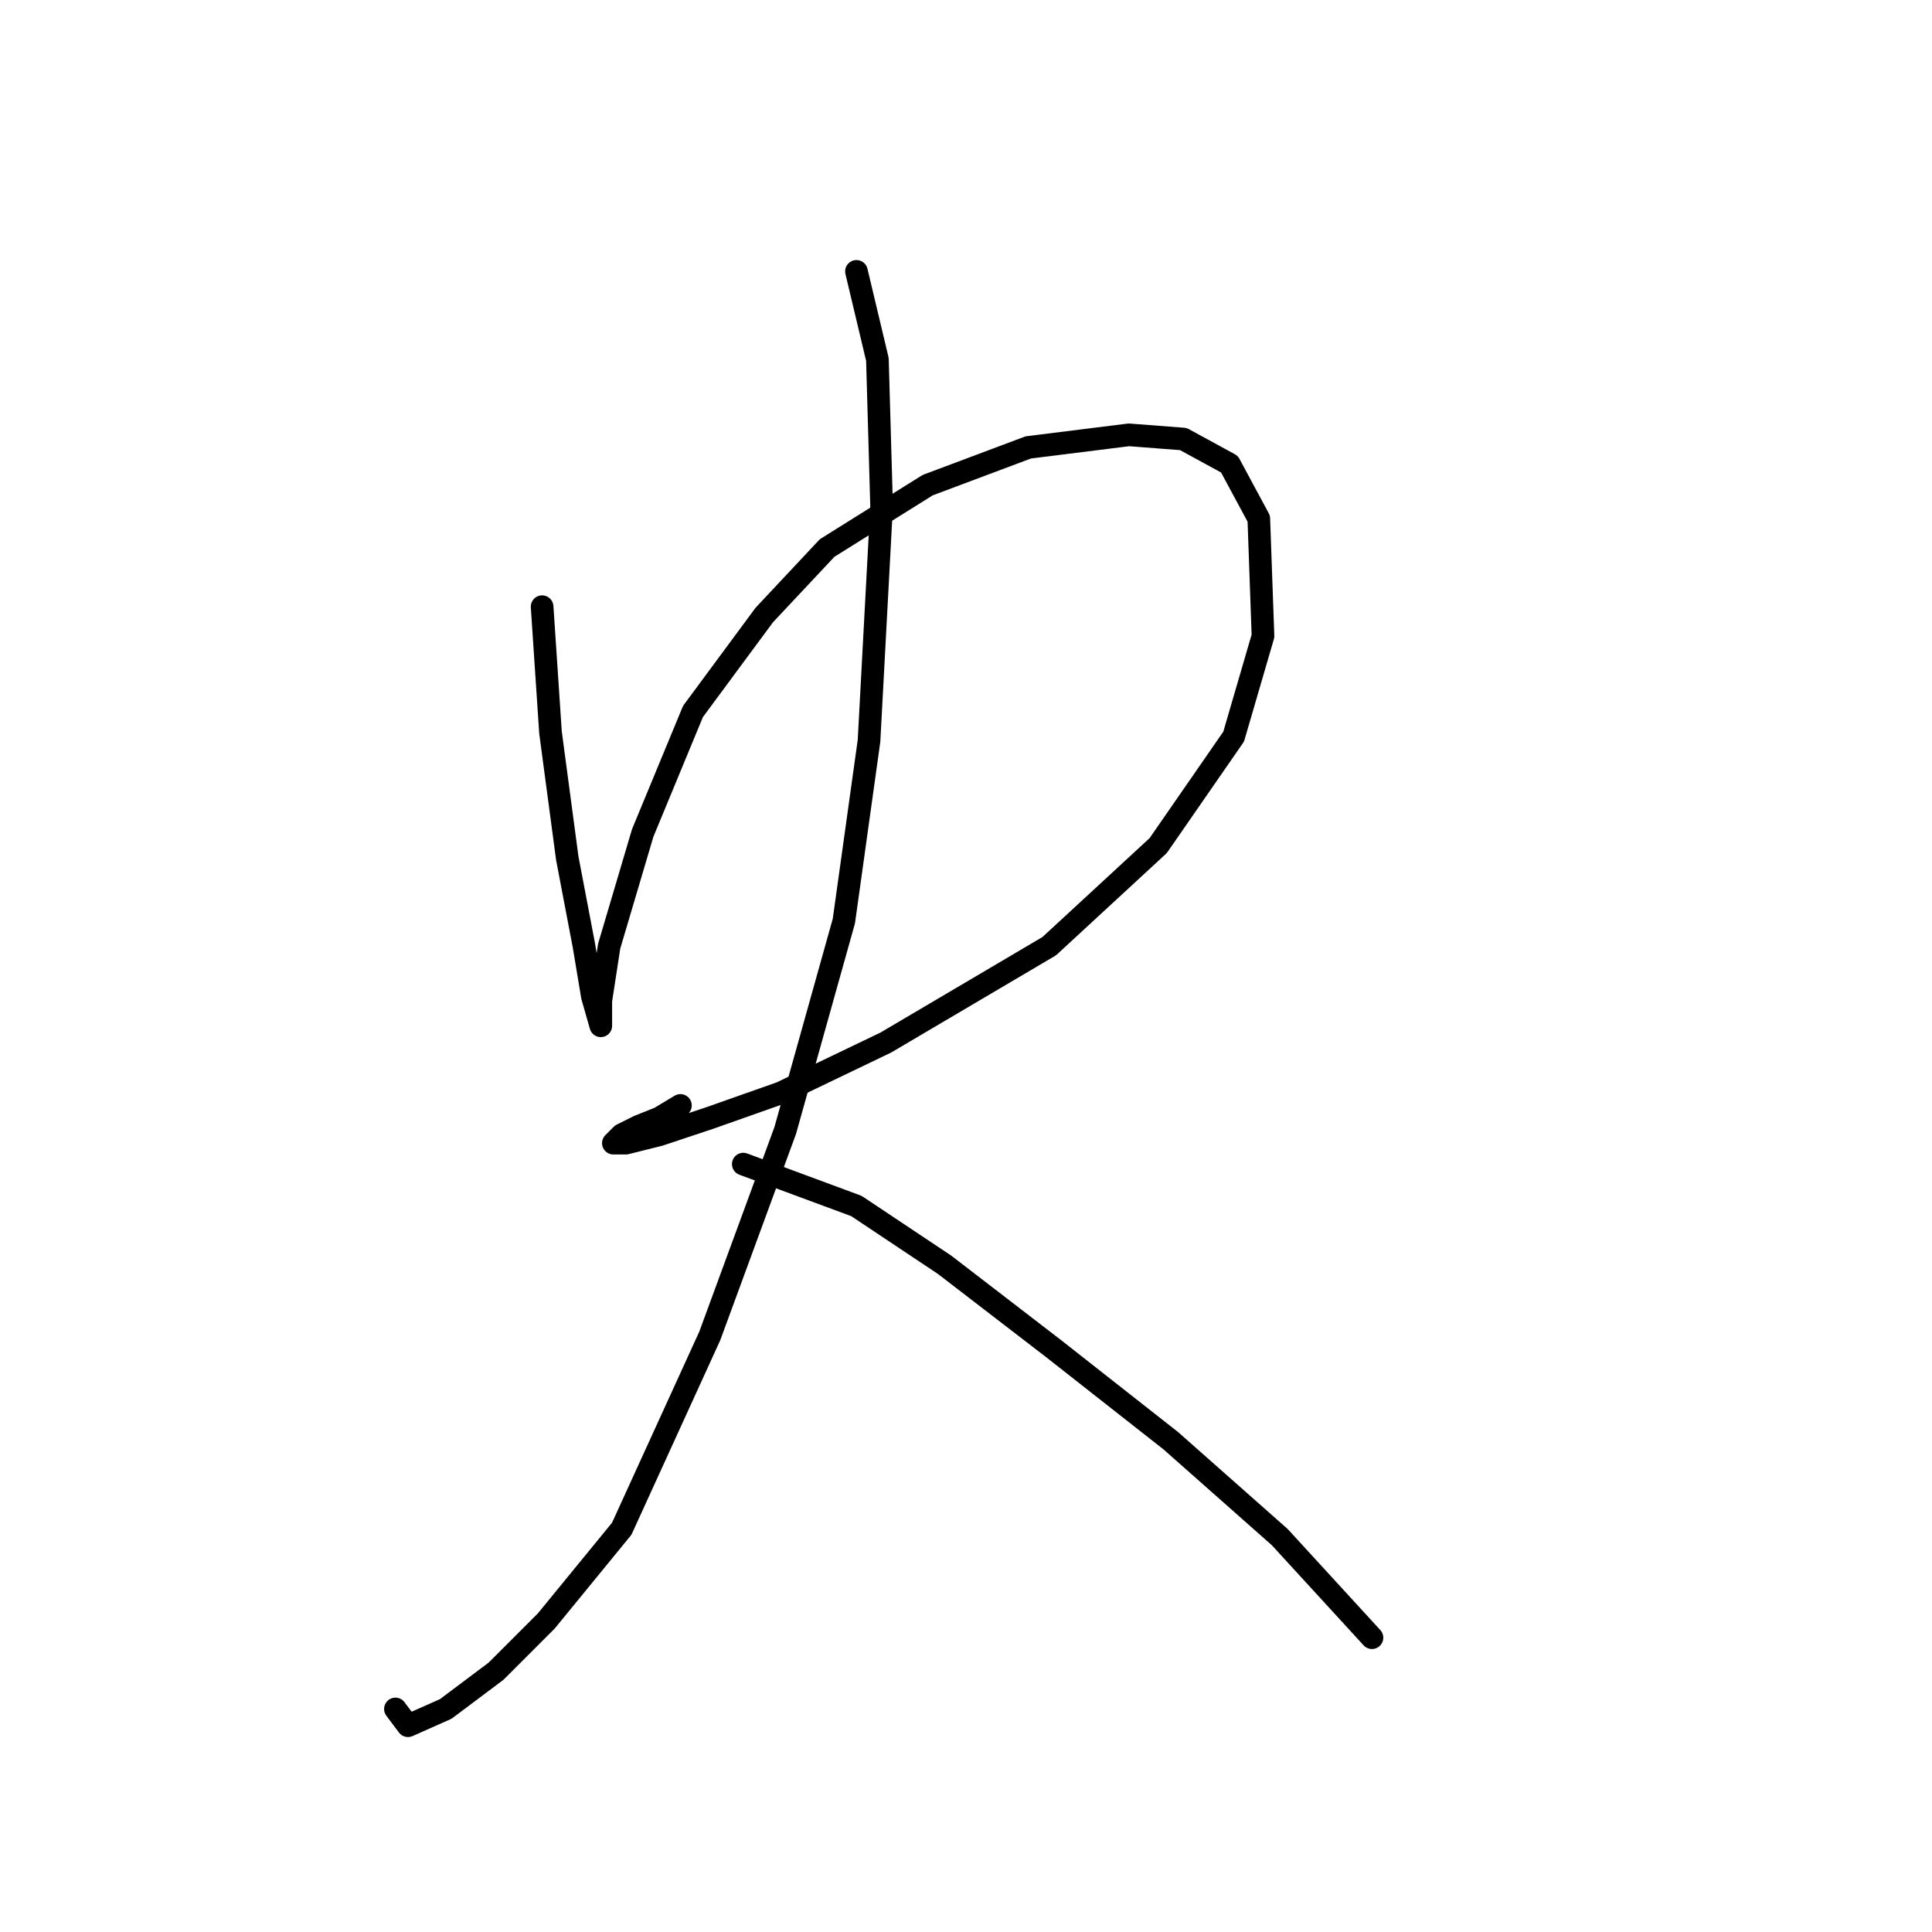 <?xml version="1.0" standalone="no"?>
    <svg width="256" height="256" xmlns="http://www.w3.org/2000/svg" version="1.1">
    <polyline stroke="black" stroke-width="3" stroke-linecap="round" fill="transparent" stroke-linejoin="round" points="71.833 80.388 72.943 97.049 75.165 113.709 77.386 125.372 78.497 132.036 79.608 135.923 79.608 135.923 79.608 132.591 80.718 125.372 85.161 110.377 91.825 94.272 101.266 81.499 109.597 72.613 122.925 64.283 136.253 59.285 149.582 57.619 156.802 58.174 162.91 61.506 166.798 68.726 167.353 84.275 163.466 97.604 153.469 112.043 139.03 125.372 117.372 138.145 103.488 144.809 94.047 148.141 87.382 150.362 82.94 151.473 81.274 151.473 82.384 150.362 84.606 149.252 87.382 148.141 90.159 146.475 90.159 146.475 " />
        <polyline stroke="black" stroke-width="3" stroke-linecap="round" fill="transparent" stroke-linejoin="round" points="113.484 35.96 116.261 47.622 116.816 67.06 115.15 98.159 111.818 122.039 104.043 149.807 94.047 177.019 82.384 202.565 72.388 214.783 65.724 221.447 59.06 226.446 54.061 228.667 52.395 226.446 52.395 226.446 " />
        <polyline stroke="black" stroke-width="3" stroke-linecap="round" fill="transparent" stroke-linejoin="round" points="98.49 154.25 113.484 159.803 125.146 167.578 139.586 178.685 155.135 190.903 169.575 203.676 181.792 217.005 181.792 217.005 " />
        </svg>
